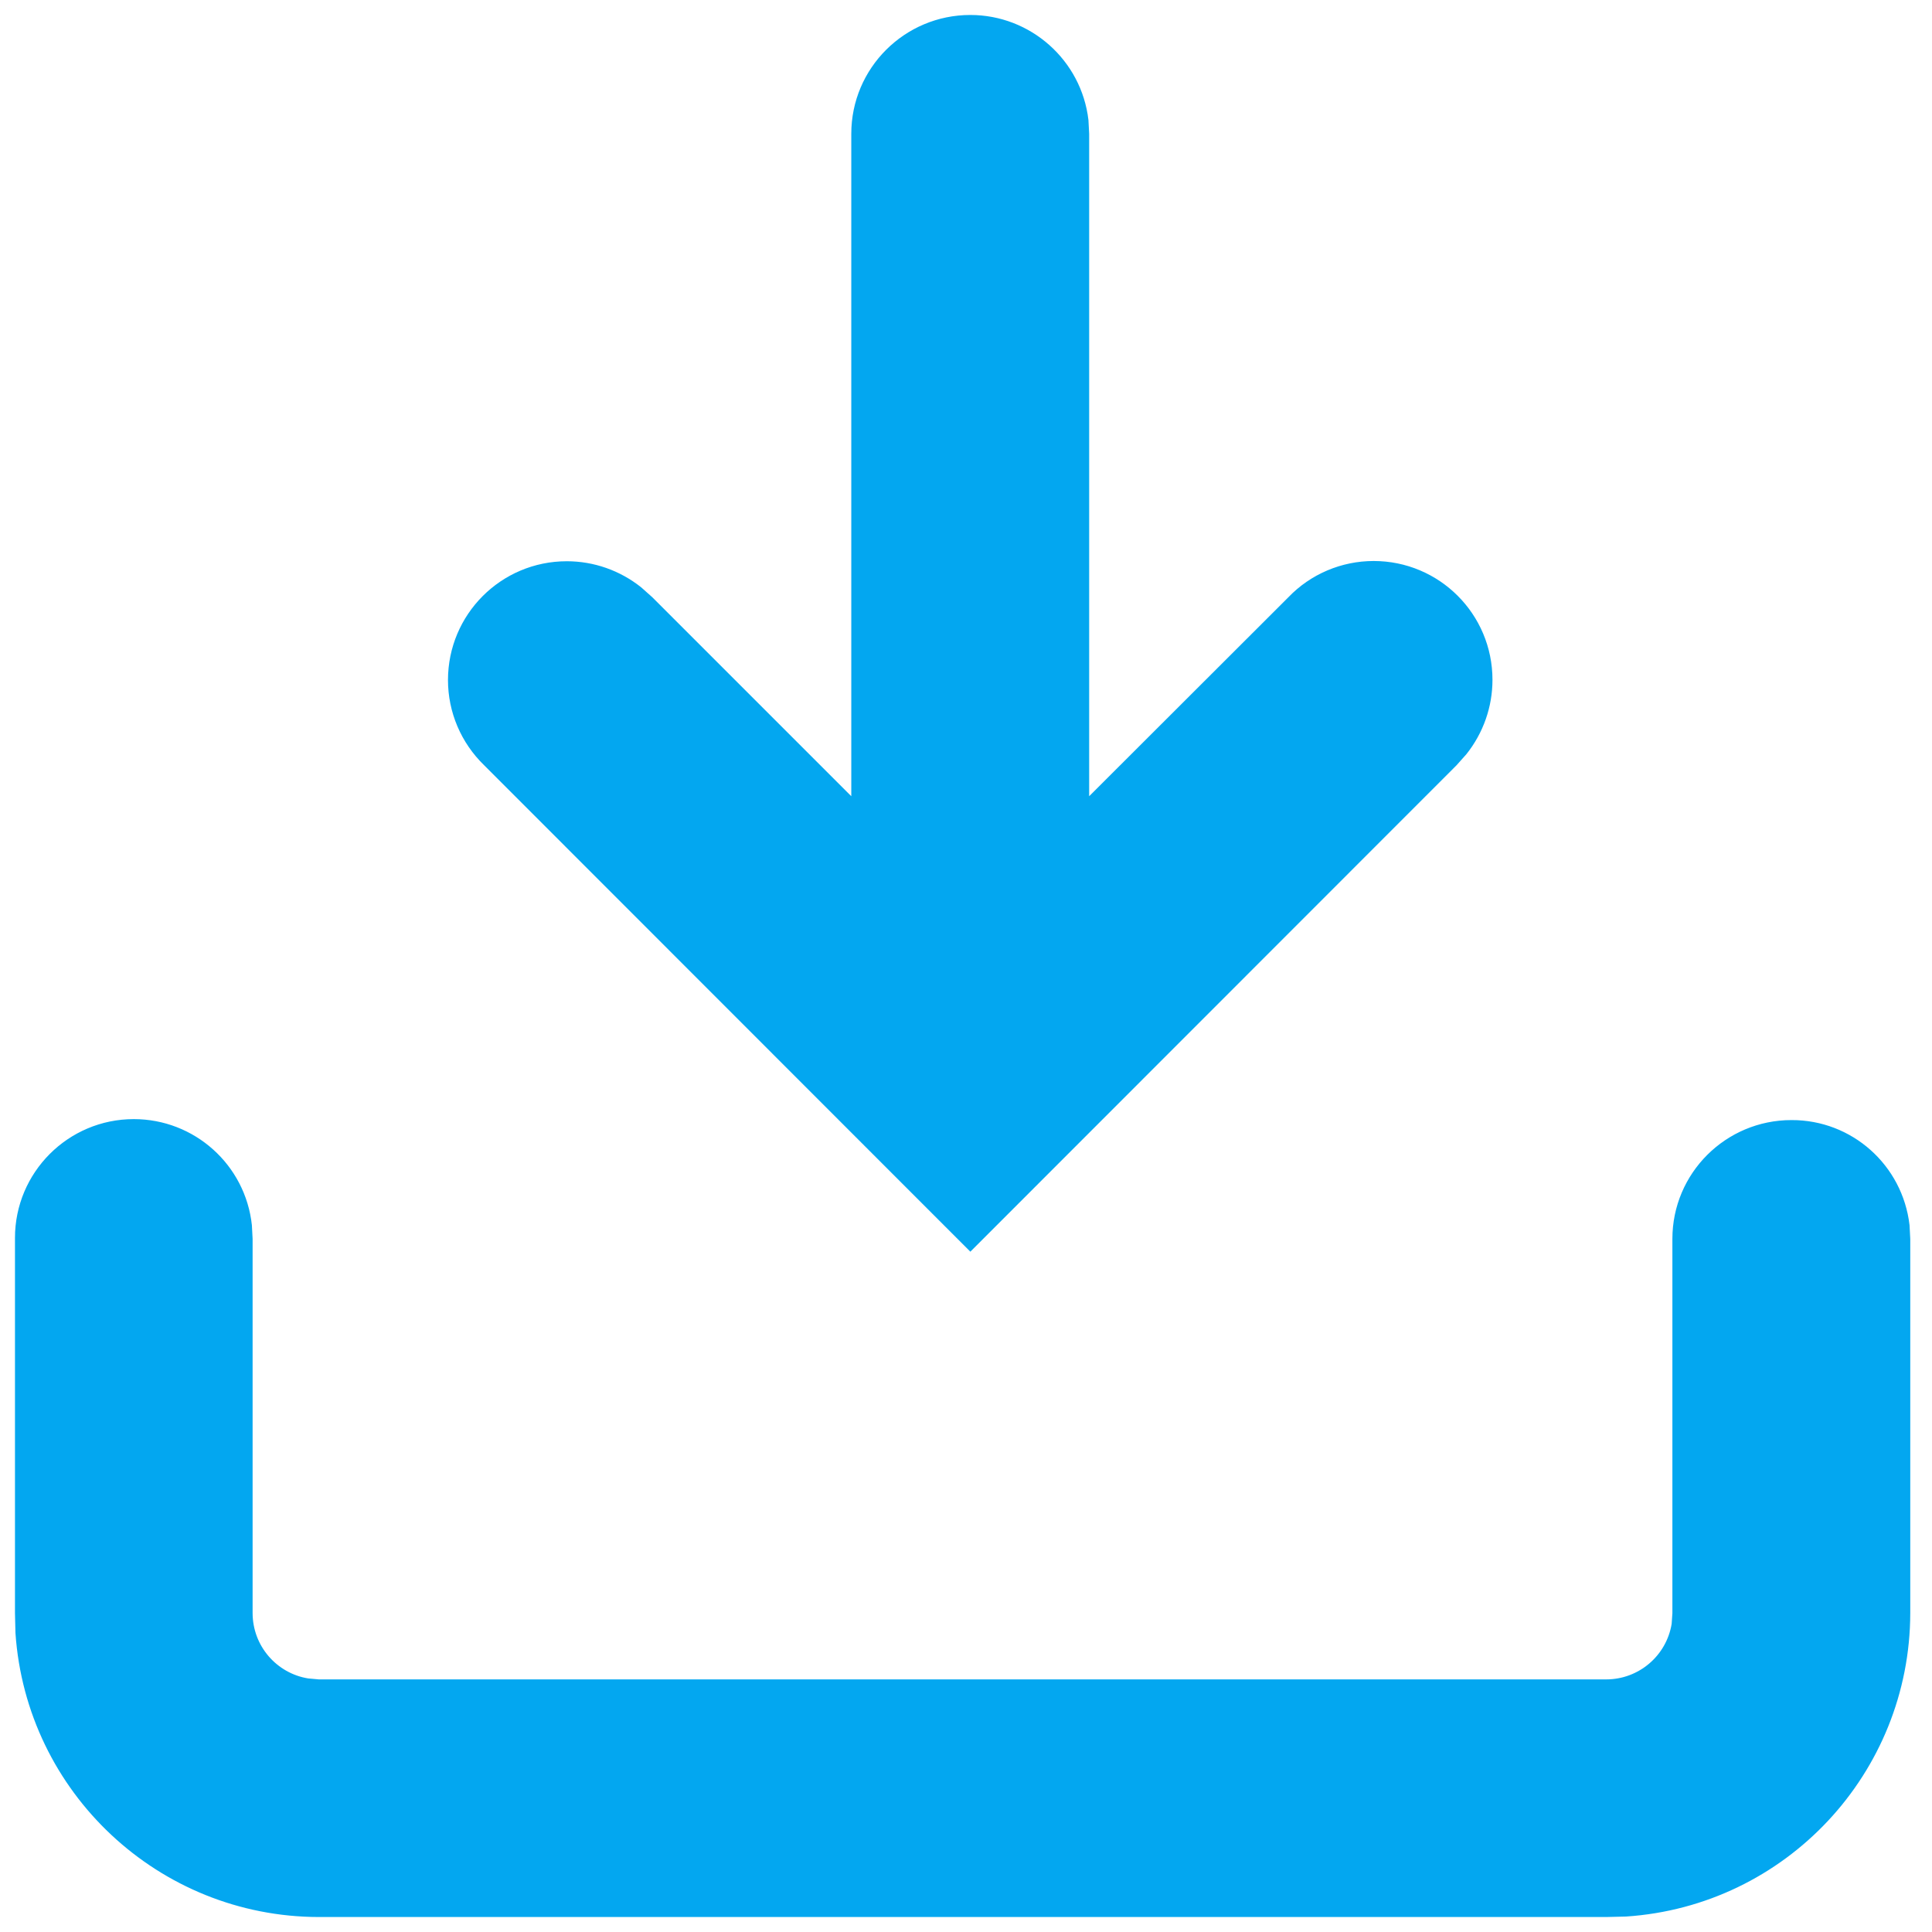 ﻿<?xml version="1.0" encoding="utf-8"?>
<svg version="1.1" xmlns:xlink="http://www.w3.org/1999/xlink" width="8px" height="8px" xmlns="http://www.w3.org/2000/svg">
  <g transform="matrix(1 0 0 1 -979 -288 )">
    <path d="M 6.925 5.13  C 6.925 4.858  7.146 4.638  7.418 4.638  C 7.668 4.637  7.878 4.824  7.907 5.073  L 7.91 5.13  L 7.91 6.679  C 7.909 7.342  7.395 7.892  6.733 7.936  L 6.651 7.938  L 1.32 7.938  C 0.658 7.937  0.109 7.423  0.064 6.762  L 0.062 6.679  L 0.062 5.13  C 0.062 5.129  0.062 5.128  0.062 5.126  C 0.062 4.855  0.282 4.634  0.554 4.634  C 0.805 4.634  1.016 4.823  1.043 5.073  L 1.046 5.13  L 1.046 6.679  C 1.046 6.816  1.146 6.929  1.276 6.95  L 1.32 6.954  L 6.651 6.954  C 6.785 6.954  6.9 6.857  6.922 6.724  L 6.925 6.68  L 6.925 5.13  Z M 3.525 0.554  C 3.525 0.282  3.746 0.062  4.018 0.062  C 4.267 0.062  4.478 0.249  4.507 0.497  L 4.51 0.554  L 4.51 3.297  L 5.335 2.473  C 5.427 2.377  5.555 2.323  5.688 2.323  C 5.96 2.323  6.18 2.543  6.18 2.815  C 6.18 2.927  6.142 3.035  6.072 3.123  L 6.031 3.169  L 4.018 5.183  L 2.005 3.169  C 1.909 3.076  1.855 2.949  1.855 2.816  C 1.855 2.544  2.075 2.324  2.347 2.324  C 2.459 2.324  2.567 2.362  2.655 2.432  L 2.701 2.473  L 3.525 3.297  L 3.525 0.554  Z " fill-rule="nonzero" fill="#02a7f0" stroke="none" fill-opacity="0.996" transform="matrix(1 0 0 1 979 288 )" />
  </g>
</svg>
